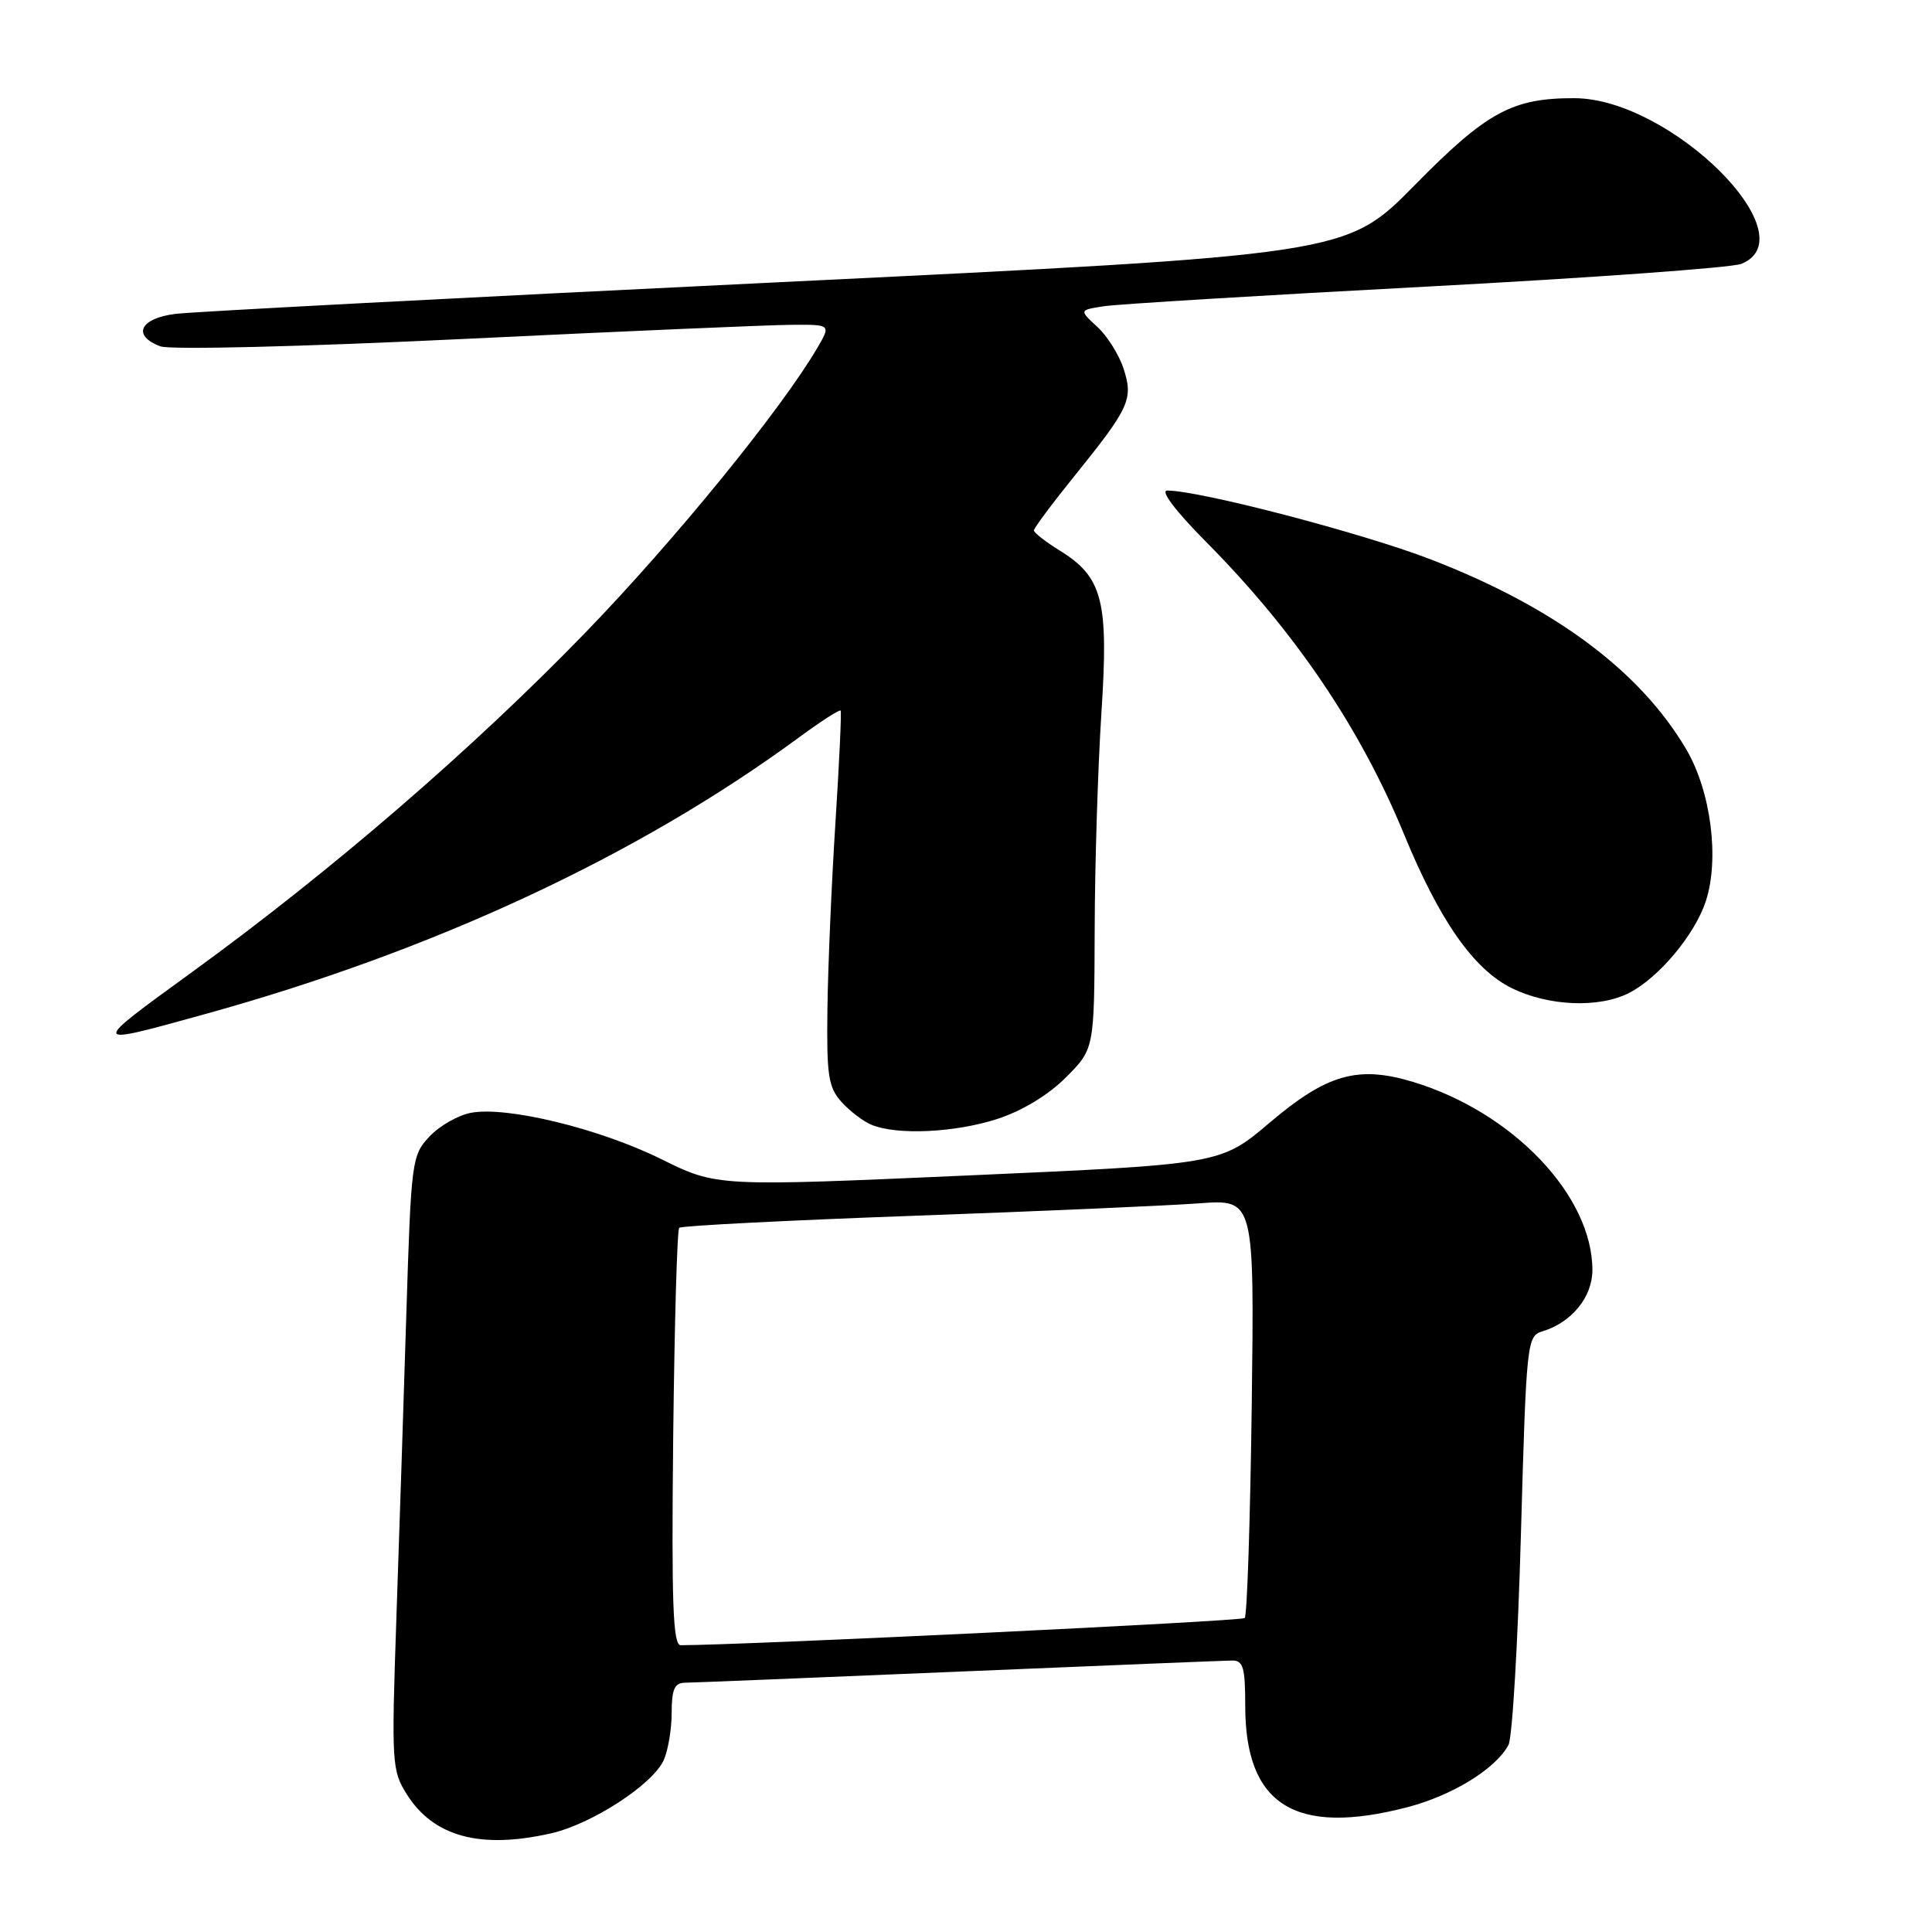 <?xml version="1.0" encoding="UTF-8" standalone="no"?>
<!DOCTYPE svg PUBLIC "-//W3C//DTD SVG 1.1//EN" "http://www.w3.org/Graphics/SVG/1.1/DTD/svg11.dtd" >
<svg xmlns="http://www.w3.org/2000/svg" xmlns:xlink="http://www.w3.org/1999/xlink" version="1.1" viewBox="0 0 256 256">
 <g >
 <path fill="currentColor"
d=" M 73.00 242.93 C 78.40 241.71 86.46 236.48 87.94 233.24 C 88.52 231.96 89.00 229.13 89.00 226.95 C 89.00 223.86 89.38 222.99 90.75 222.97 C 91.71 222.96 108.03 222.30 127.00 221.50 C 145.97 220.70 162.29 220.04 163.25 220.03 C 164.73 220.00 165.00 220.94 165.00 226.05 C 165.00 239.20 171.63 243.33 186.50 239.46 C 192.47 237.90 198.20 234.37 199.88 231.21 C 200.39 230.27 201.13 217.70 201.53 203.27 C 202.25 177.75 202.33 177.03 204.38 176.41 C 208.25 175.24 211.00 171.87 211.00 168.29 C 211.00 158.43 200.45 147.36 187.24 143.36 C 179.94 141.15 175.83 142.32 168.26 148.74 C 161.74 154.27 161.74 154.27 128.36 155.75 C 94.97 157.23 94.97 157.23 87.60 153.58 C 79.42 149.54 67.17 146.56 62.41 147.45 C 60.71 147.77 58.24 149.18 56.91 150.59 C 54.57 153.08 54.48 153.79 53.85 173.83 C 53.50 185.20 52.90 203.50 52.52 214.50 C 51.86 233.73 51.92 234.63 53.94 237.81 C 57.48 243.38 63.66 245.05 73.00 242.93 Z  M 132.11 148.28 C 135.42 147.21 138.89 145.11 141.22 142.78 C 145.00 139.00 145.00 139.00 145.05 123.25 C 145.07 114.59 145.48 101.65 145.94 94.50 C 146.92 79.56 146.12 76.47 140.39 72.93 C 138.53 71.78 137.00 70.59 137.00 70.28 C 137.00 69.97 139.40 66.75 142.34 63.11 C 149.69 54.00 150.19 52.90 148.88 48.85 C 148.28 47.01 146.71 44.51 145.39 43.30 C 142.99 41.09 142.99 41.09 146.25 40.58 C 148.04 40.30 167.28 39.13 189.00 37.98 C 210.72 36.82 229.51 35.47 230.75 34.96 C 239.74 31.29 221.35 13.04 208.62 13.01 C 200.38 12.99 197.00 14.83 187.44 24.55 C 178.39 33.75 178.39 33.75 102.94 37.41 C 61.45 39.42 25.59 41.30 23.25 41.59 C 18.52 42.18 17.46 44.47 21.25 45.89 C 22.54 46.37 39.79 45.95 61.50 44.91 C 82.40 43.90 101.89 43.06 104.81 43.04 C 110.11 43.00 110.11 43.00 108.31 46.08 C 103.51 54.28 89.33 71.68 77.56 83.83 C 62.59 99.28 43.95 115.37 25.43 128.82 C 11.83 138.70 11.81 138.62 27.00 134.42 C 57.39 126.03 84.51 113.41 105.83 97.74 C 108.76 95.58 111.26 93.97 111.39 94.16 C 111.52 94.35 111.21 101.03 110.70 109.00 C 110.19 116.97 109.71 128.06 109.64 133.64 C 109.52 142.49 109.75 144.06 111.50 146.01 C 112.60 147.23 114.40 148.60 115.50 149.05 C 118.89 150.44 126.51 150.08 132.11 148.28 Z  M 215.90 131.55 C 219.83 129.52 224.56 123.85 226.02 119.44 C 227.86 113.86 226.72 104.90 223.46 99.33 C 217.35 88.92 205.99 80.46 189.60 74.13 C 180.56 70.64 158.98 65.00 154.66 65.00 C 153.71 65.00 155.76 67.71 159.78 71.77 C 171.57 83.64 180.24 96.45 186.04 110.54 C 190.75 121.99 195.25 128.42 200.29 130.92 C 205.19 133.34 211.91 133.61 215.90 131.55 Z  M 89.20 190.58 C 89.37 175.50 89.72 162.95 90.00 162.69 C 90.28 162.42 104.22 161.71 121.00 161.10 C 137.78 160.50 154.81 159.75 158.86 159.45 C 166.21 158.90 166.21 158.90 165.86 186.37 C 165.66 201.47 165.25 214.09 164.93 214.40 C 164.52 214.82 98.94 217.97 90.20 218.00 C 89.17 218.00 88.97 212.51 89.20 190.58 Z "/>
</g>
</svg>